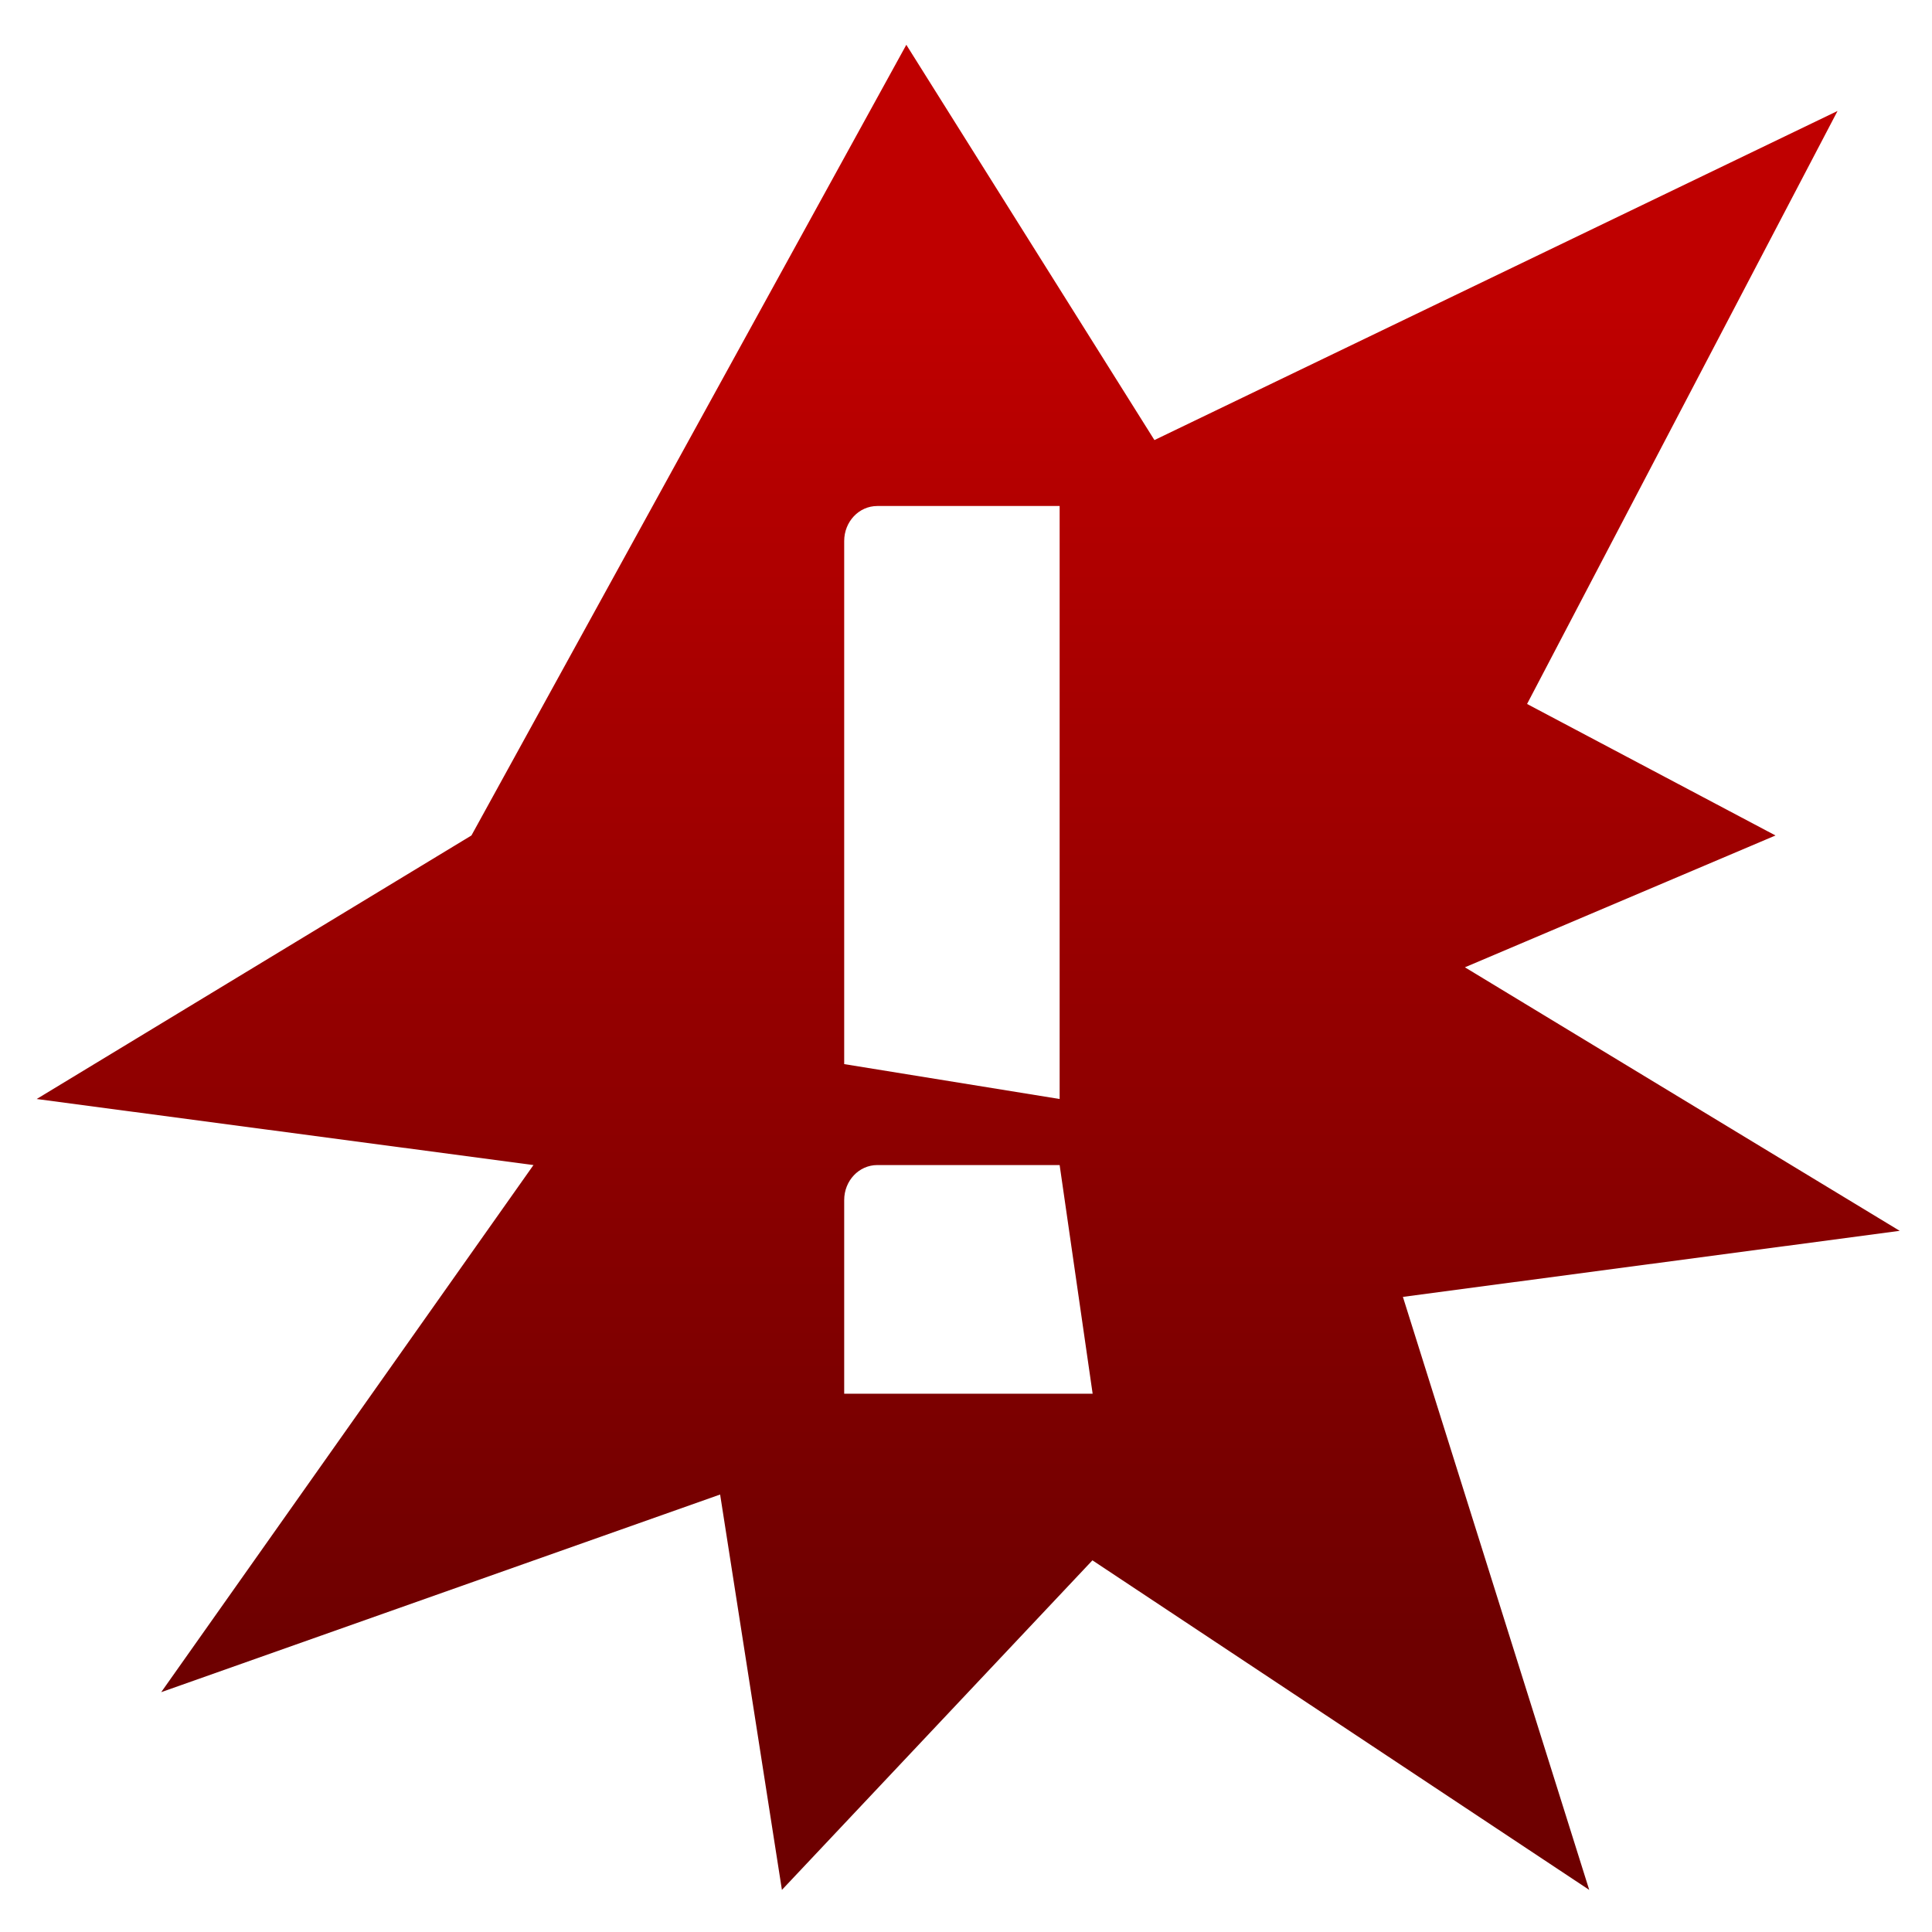 <svg xmlns="http://www.w3.org/2000/svg" xmlns:xlink="http://www.w3.org/1999/xlink" width="64" height="64" viewBox="0 0 64 64" version="1.1"><defs><linearGradient id="linear0" gradientUnits="userSpaceOnUse" x1="0" y1="0" x2="0" y2="1" gradientTransform="matrix(69.562,0,0,43.852,-2.779,10.24)"><stop offset="0" style="stop-color:#bf0000;stop-opacity:1;"/><stop offset="1" style="stop-color:#6e0000;stop-opacity:1;"/></linearGradient></defs><g id="surface1"><path style=" stroke:none;fill-rule:nonzero;fill:url(#linear0);" d="M 30.023 1.484 L 15.617 27.676 L 1.215 36.406 L 17.672 38.594 L 5.34 56.055 L 23.855 49.508 L 25.902 62.605 L 36.188 51.688 L 52.645 62.605 L 46.473 42.961 L 62.93 40.773 L 48.527 32.043 L 58.816 27.676 L 50.586 23.32 L 60.871 3.676 L 38.242 14.578 M 29.062 16.762 L 35.102 16.762 L 35.102 36.406 L 27.965 35.25 L 27.965 17.922 C 27.965 17.281 28.453 16.762 29.062 16.762 M 29.062 38.594 L 35.102 38.594 L 36.195 46.168 L 27.965 46.168 L 27.965 39.754 C 27.965 39.113 28.453 38.594 29.062 38.594 "/></g></svg>

